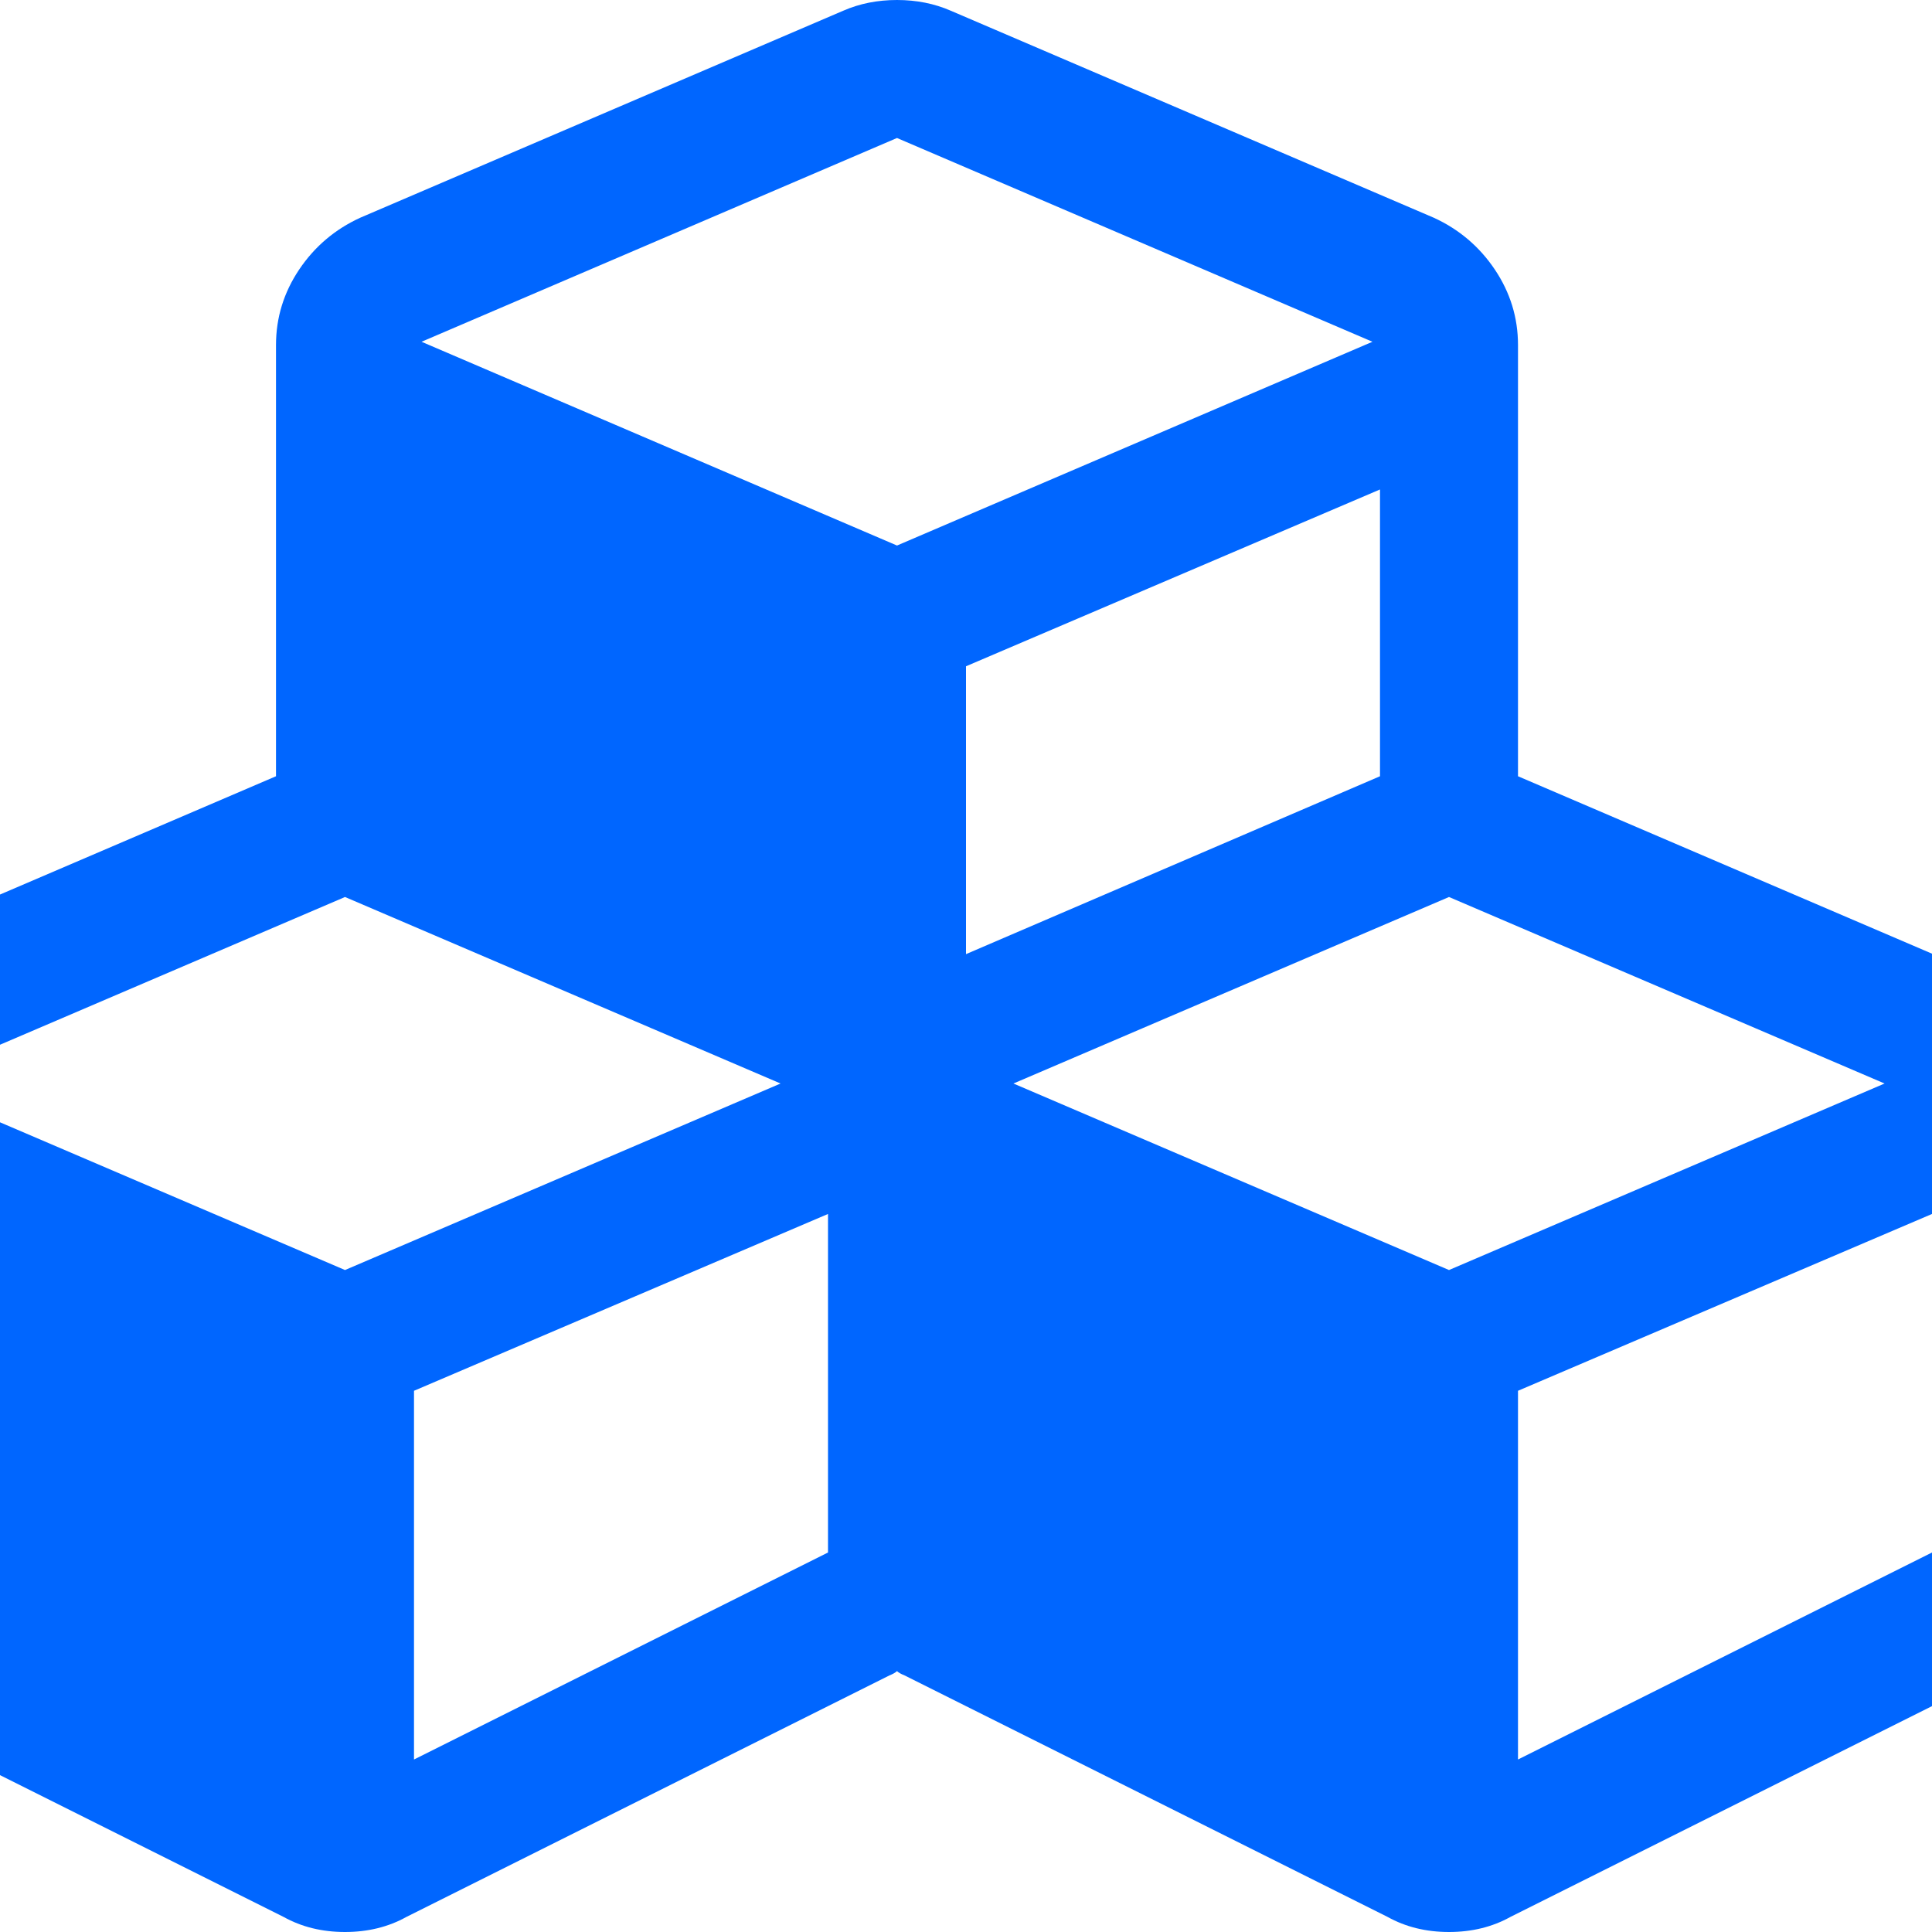 <?xml version="1.0" encoding="utf-8"?>
<!-- Generator: Adobe Illustrator 21.1.0, SVG Export Plug-In . SVG Version: 6.00 Build 0)  -->
<svg version="1.1" id="Layer_1" xmlns="http://www.w3.org/2000/svg" xmlns:xlink="http://www.w3.org/1999/xlink" x="0px" y="0px"
	 viewBox="0 0 1792 1792" style="enable-background:new 0 0 1792 1792;" xml:space="preserve">
<style type="text/css">
	.st0{fill:#0066FF;}
</style>
<path class="st0" d="M384,1632l384-192v-314l-384,164V1632z M320,1178l404-173L320,832l-404,173L320,1178z M1408,1632l384-192v-314
	l-384,164V1632z M1344,1178l404-173l-404-173l-404,173L1344,1178z M896,885l384-165V454L896,618V885z M832,506l441-189L832,128
	L391,317L832,506z M1920,1024v416c0,24-6.3,46.3-19,67s-30,36.3-52,47l-448,224c-16.7,9.3-35.7,14-57,14s-40.3-4.7-57-14l-448-224
	c-3.3-1.3-5.7-2.7-7-4c-1.3,1.3-3.7,2.7-7,4l-448,224c-16.7,9.3-35.7,14-57,14s-40.3-4.7-57-14l-448-224c-22-10.7-39.3-26.3-52-47
	s-19-43-19-67v-416c0-25.3,7.2-48.7,21.5-70s33.2-37.3,56.5-48l434-186V320c0-25.3,7.2-48.7,21.5-70s33.2-37.3,56.5-48L782,10
	c15.3-6.7,32-10,50-10s34.7,3.3,50,10l448,192c23.3,10.7,42.2,26.7,56.5,48s21.5,44.7,21.5,70v400l434,186c24,10.7,43,26.7,57,48
	S1920,998.7,1920,1024z"/>
</svg>
